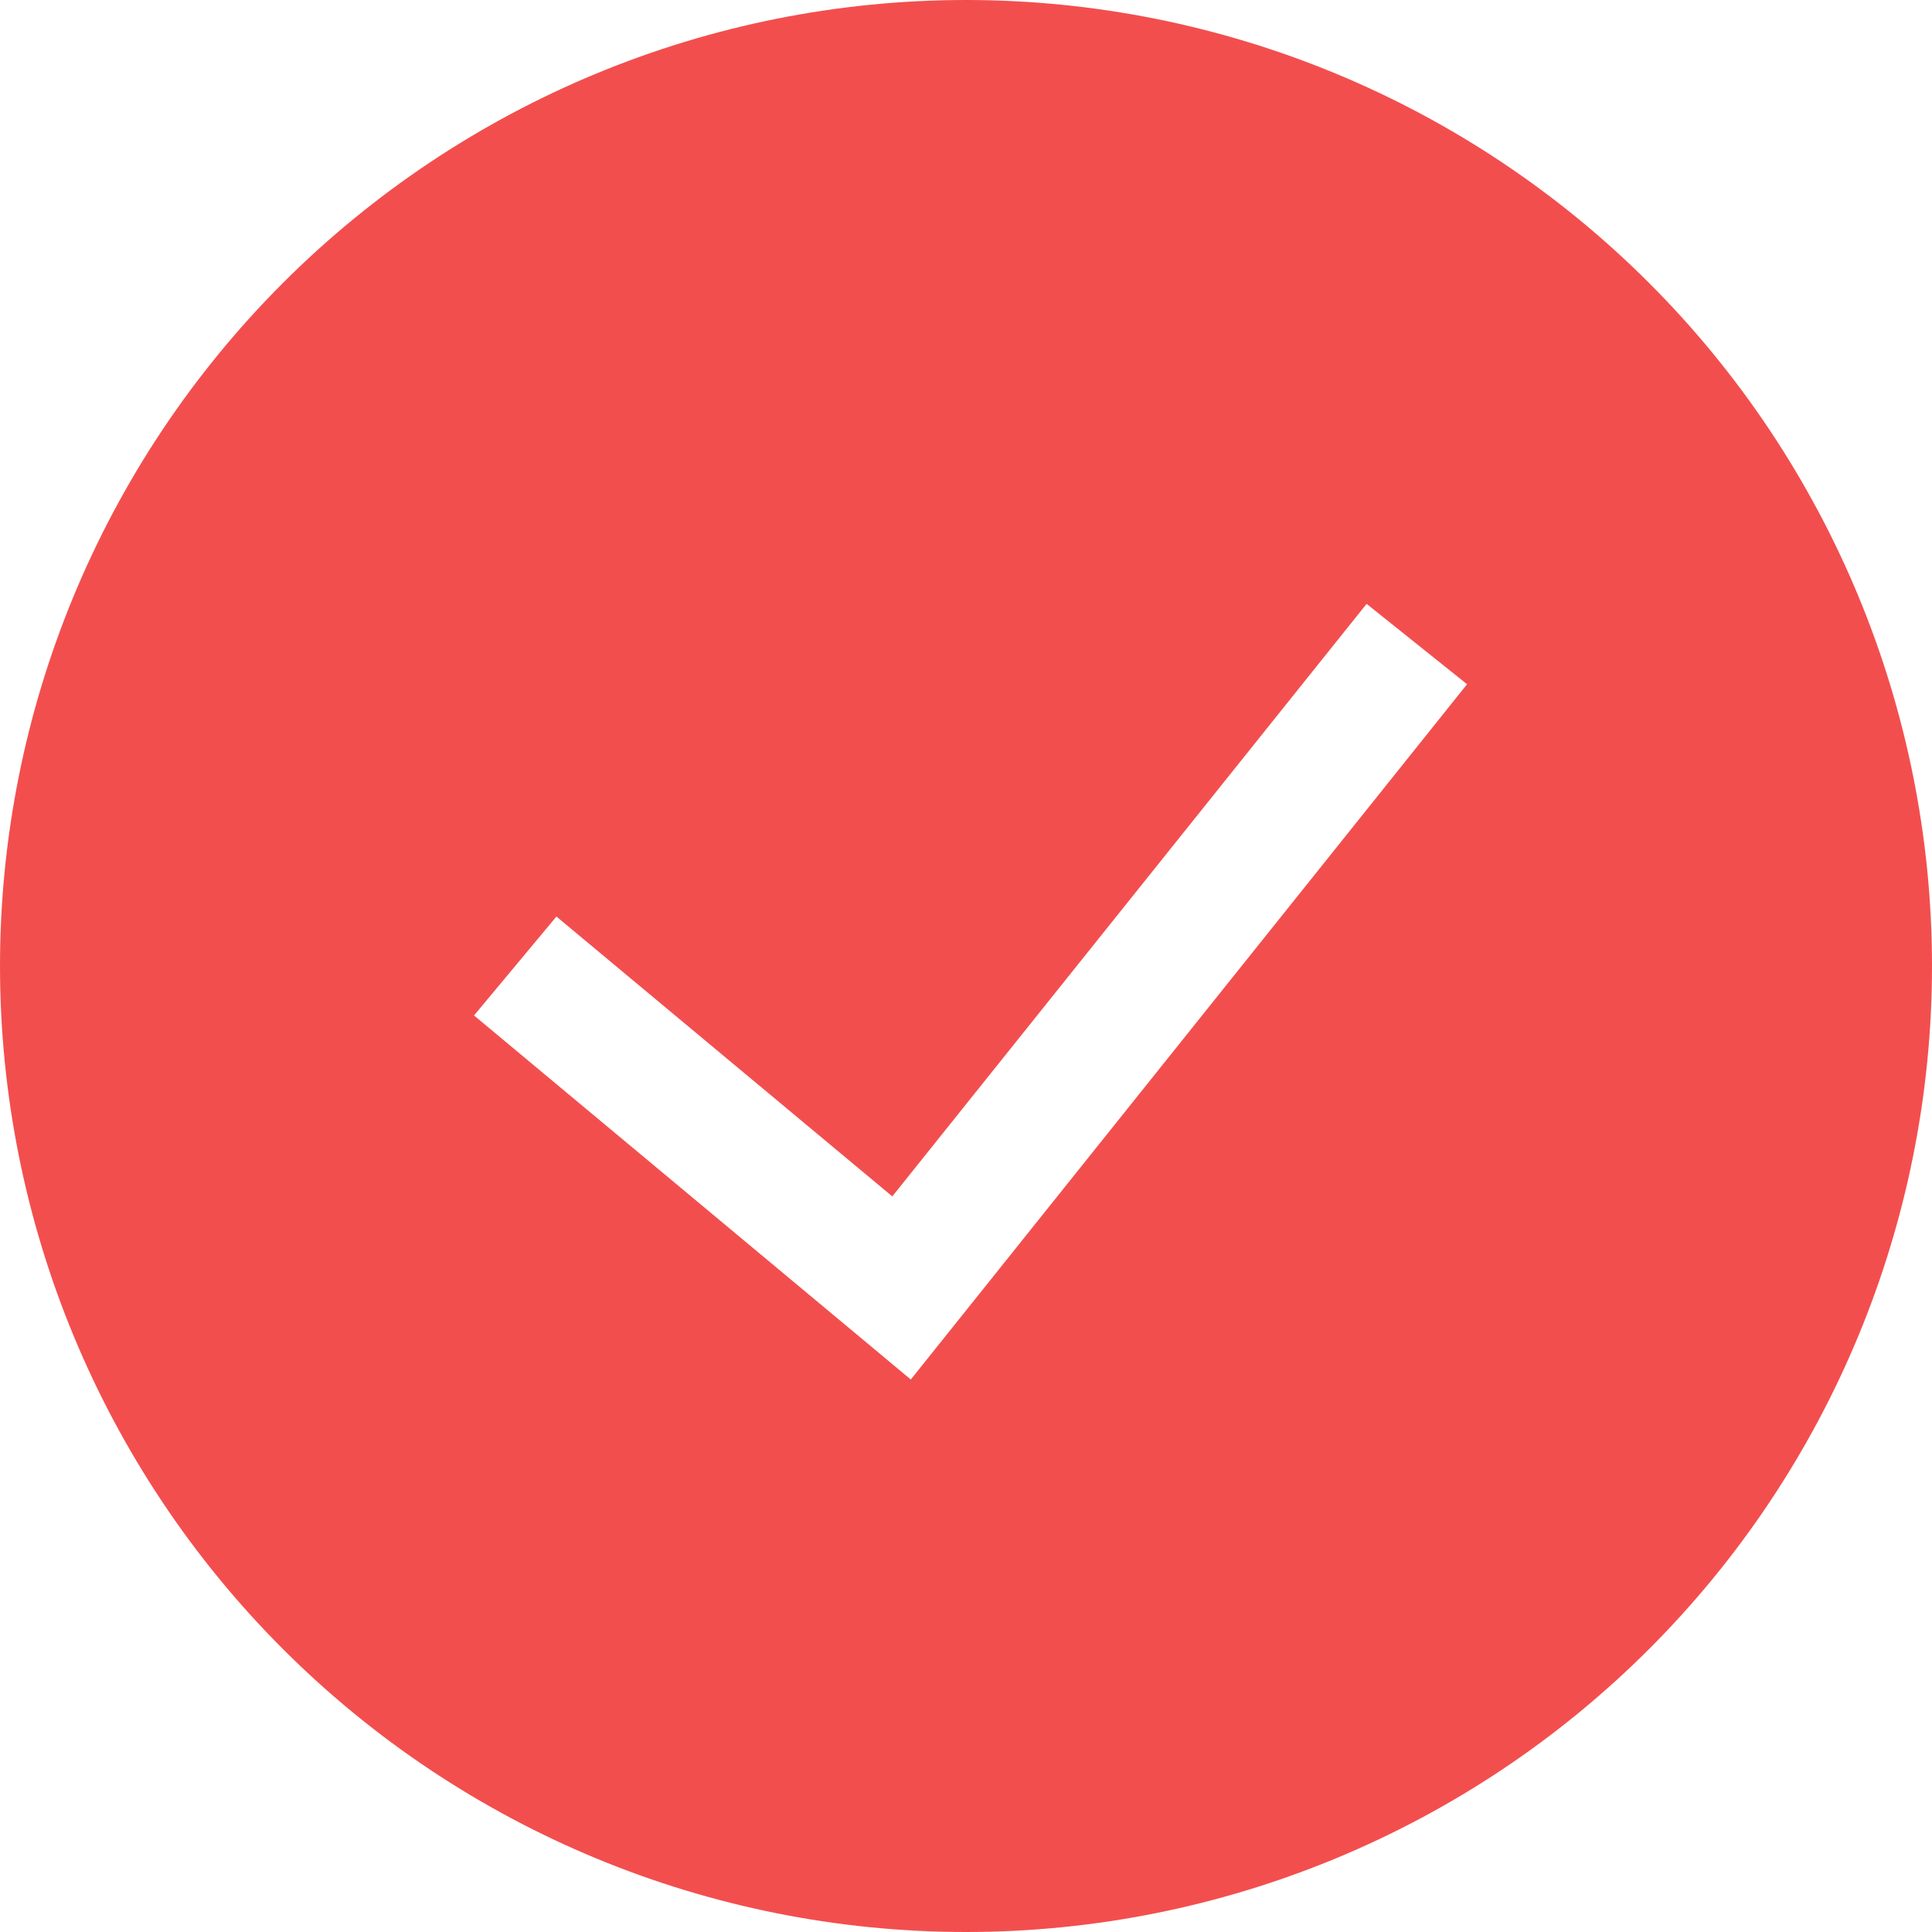 <svg width="20" height="20" viewBox="0 0 20 20" fill="none" xmlns="http://www.w3.org/2000/svg">
<g clip-path="url(#clip0_10203_25390)">
<path fill-rule="evenodd" clip-rule="evenodd" d="M0 10C0 7.348 1.054 4.804 2.929 2.929C4.804 1.054 7.348 0 10 0C12.652 0 15.196 1.054 17.071 2.929C18.946 4.804 20 7.348 20 10C20 12.652 18.946 15.196 17.071 17.071C15.196 18.946 12.652 20 10 20C7.348 20 4.804 18.946 2.929 17.071C1.054 15.196 0 12.652 0 10ZM9.429 14.28L15.187 7.083L14.147 6.251L9.237 12.385L5.76 9.488L4.907 10.512L9.429 14.281V14.28Z" fill="#F34E4E"/>
</g>
<defs>
<clipPath id="clip0_10203_25390">
<rect width="20" height="20" fill="white"/>
</clipPath>
</defs>
</svg>
